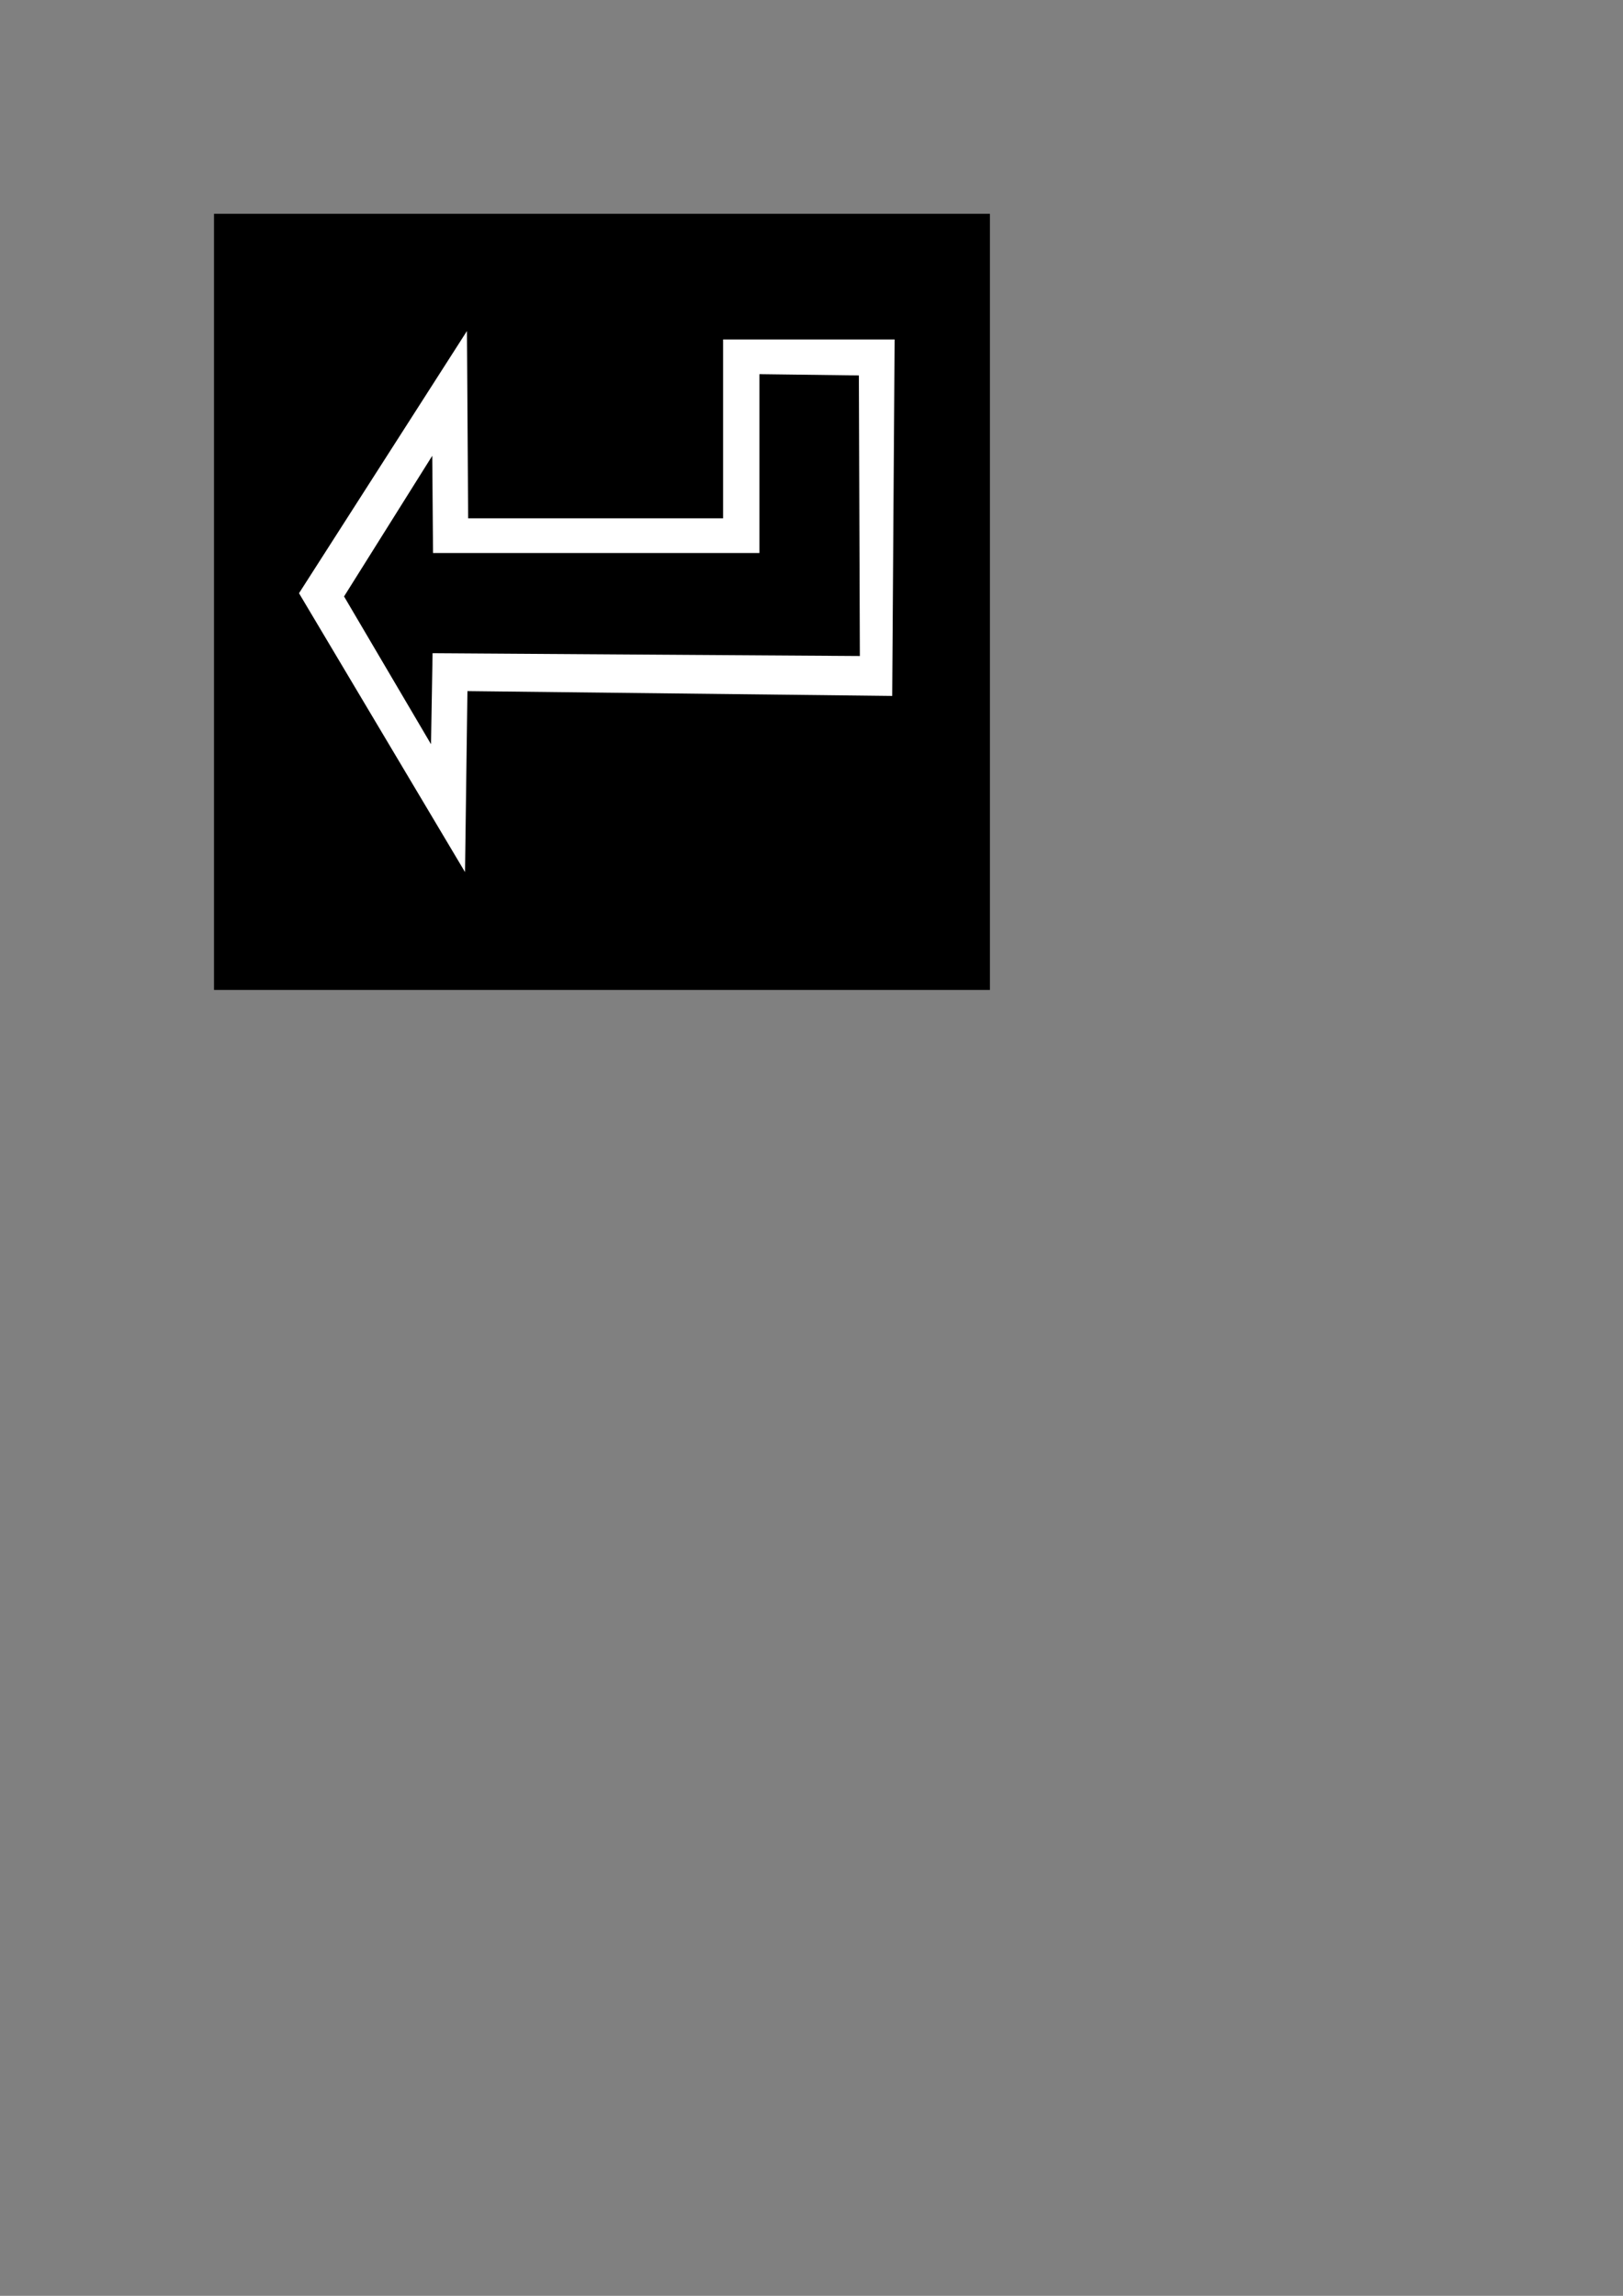 <?xml version="1.0" encoding="UTF-8" standalone="no"?>
<!-- Created with Inkscape (http://www.inkscape.org/) -->

<svg
   width="210mm"
   height="297mm"
   viewBox="0 0 210 297"
   version="1.1"
   id="svg5"
   inkscape:version="1.2.2 (b0a84865, 2022-12-01)"
   sodipodi:docname="drawing.svg"
   xmlns:inkscape="http://www.inkscape.org/namespaces/inkscape"
   xmlns:sodipodi="http://sodipodi.sourceforge.net/DTD/sodipodi-0.dtd"
   xmlns="http://www.w3.org/2000/svg"
   xmlns:svg="http://www.w3.org/2000/svg">
  <rect x="0" y="0" width="210" height="297" fill="#808080" stroke="none"/>
  <sodipodi:namedview
     id="namedview7"
     pagecolor="#ffffff"
     bordercolor="#666666"
     borderopacity="1.0"
     inkscape:showpageshadow="2"
     inkscape:pageopacity="0.0"
     inkscape:pagecheckerboard="0"
     inkscape:deskcolor="#d1d1d1"
     inkscape:document-units="mm"
     showgrid="false"
     inkscape:zoom="0.56819522"
     inkscape:cx="557.02686"
     inkscape:cy="286.87323"
     inkscape:window-width="1390"
     inkscape:window-height="1052"
     inkscape:window-x="286"
     inkscape:window-y="0"
     inkscape:window-maximized="0"
     inkscape:current-layer="layer1" />
  <defs
     id="defs2" />
  <g
     inkscape:label="Layer 1"
     inkscape:groupmode="layer"
     id="layer1">
    <rect
       style="fill:#000000;fill-opacity:1;stroke-width:2"
       id="rect234"
       width="100.397"
       height="100.407"
       x="27.689"
       y="-128.066"
       transform="scale(1,-1)"
       inkscape:export-filename="cr.png"
       inkscape:export-xdpi="129.52"
       inkscape:export-ydpi="129.52" />
    <rect
       style="fill:none;fill-opacity:1;stroke:#ffffff;stroke-width:7;stroke-dasharray:none;stroke-opacity:1"
       id="rect790"
       width="79.064"
       height="77.378"
       x="245.242"
       y="124.631" />
    <path
       style="fill:#ffffff;fill-opacity:1;stroke:none;stroke-width:10.742;stroke-linecap:butt;stroke-linejoin:miter;stroke-dasharray:none;stroke-opacity:1"
       d="M 93.558,43.917 V 67.052 H 60.574 l -0.156,-24.23 -21.729,33.922 21.479,36.073 0.313,-23.411 54.961,0.625 0.313,-46.115 z"
       id="path1486"
       sodipodi:nodetypes="cccccccccc" />
    <path
       style="fill:#000000;fill-opacity:1;stroke:none;stroke-width:6.578;stroke-linecap:butt;stroke-linejoin:miter;stroke-dasharray:none;stroke-opacity:1"
       d="m 98.261,48.404 0,23.134 H 56.03 L 55.929,58.965 44.517,77.16 55.768,96.274 55.97,84.505 111.256,84.867 111.129,48.569 Z"
       id="path1537"
       sodipodi:nodetypes="cccccccccc" />
  </g>
</svg>
